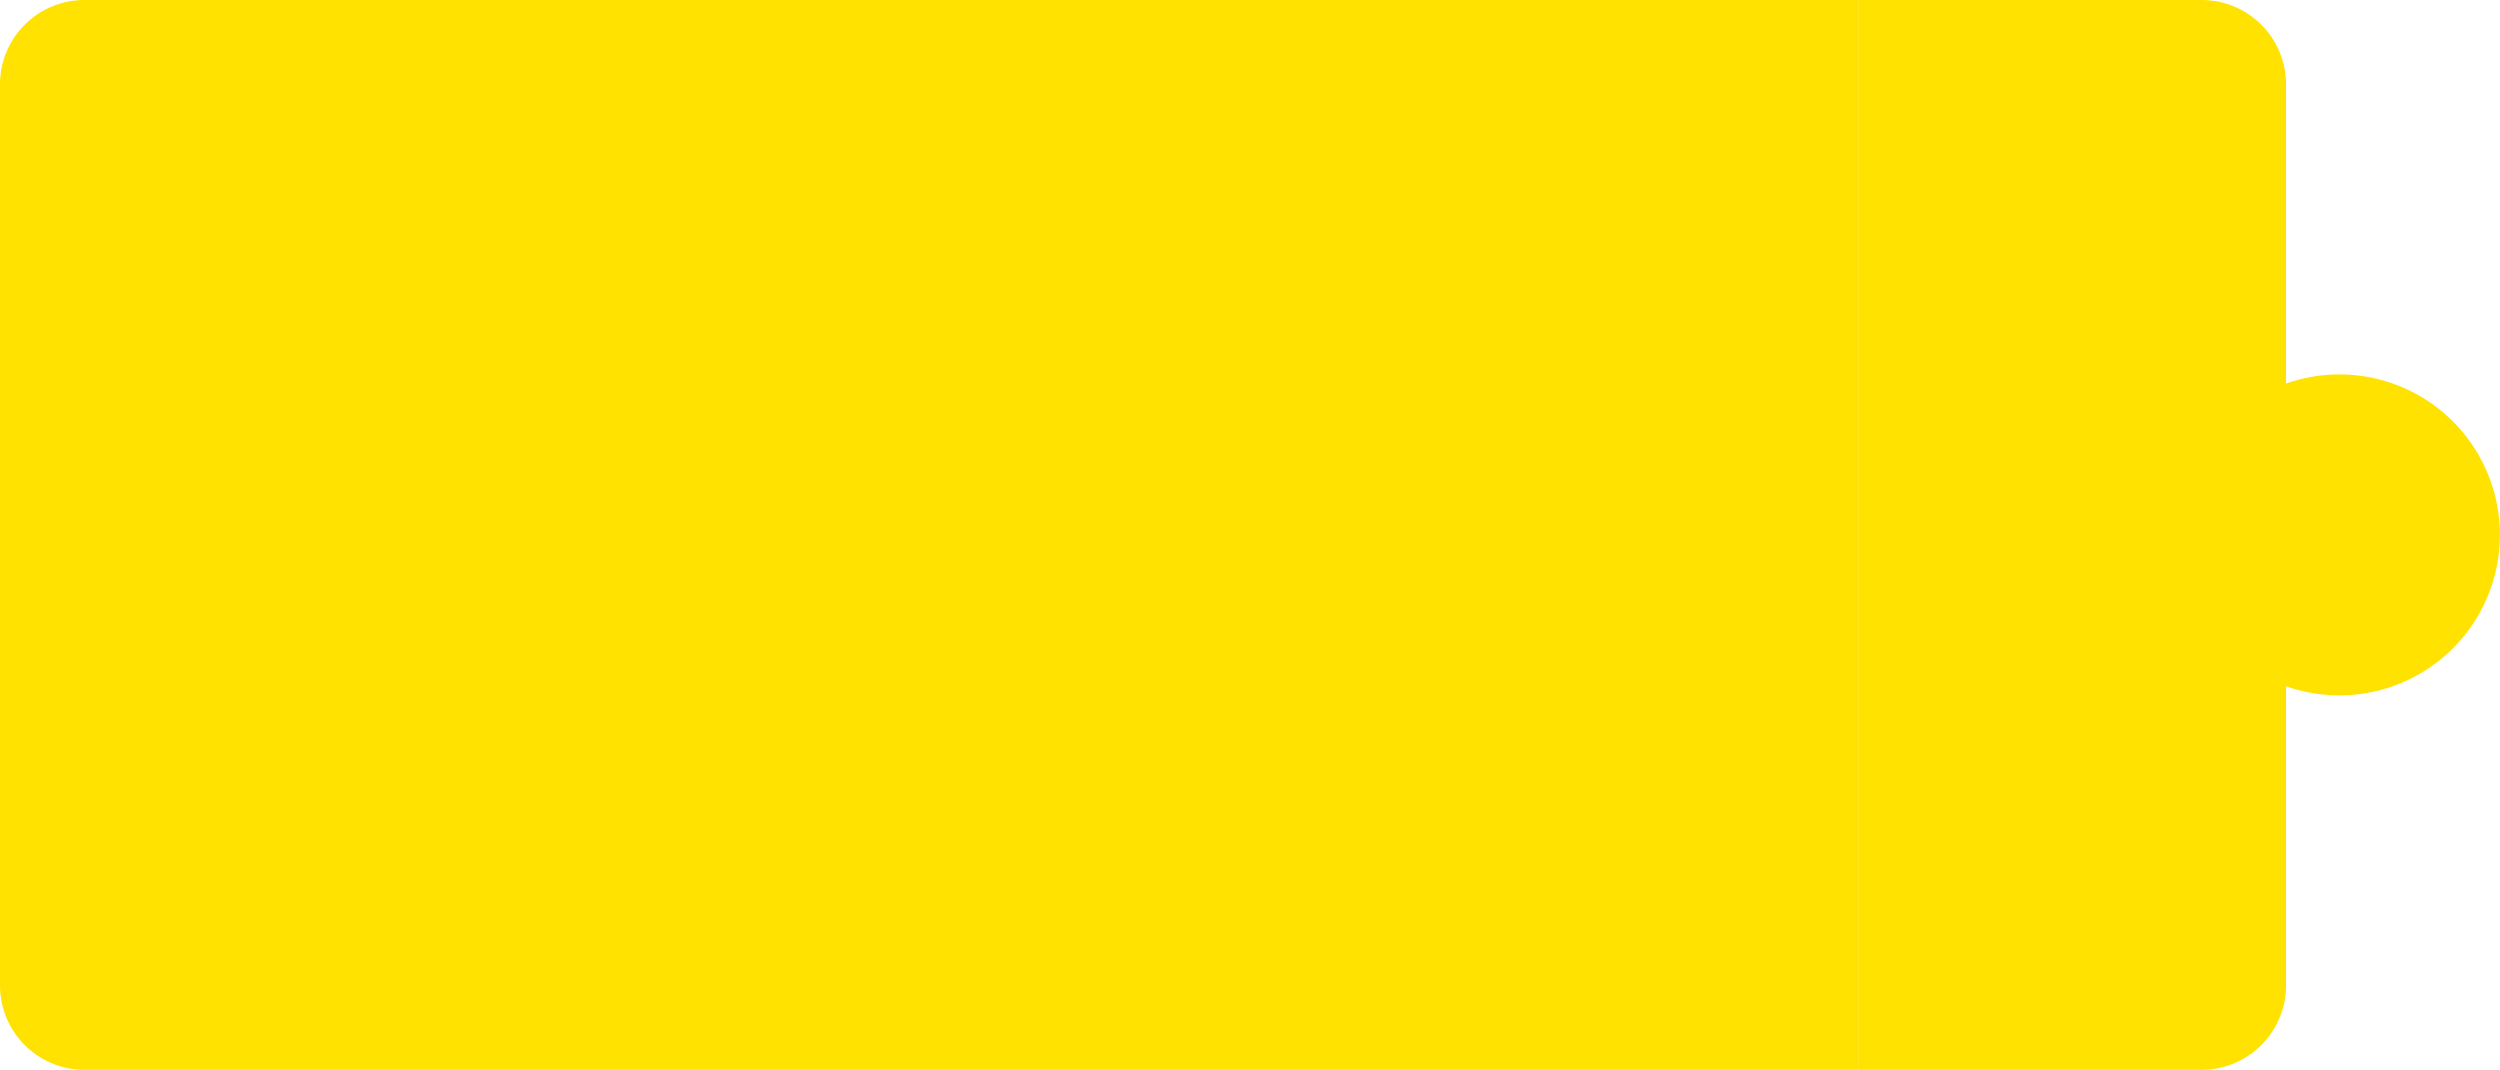 <svg id="piece-1" xmlns="http://www.w3.org/2000/svg" width="88.8" height="38" viewBox="0 0 88.8 38">
  <path id="Union_24" data-name="Union 24" d="M0,38V0H12.2a3,3,0,0,1,3,3V13.624a5.7,5.7,0,1,1,0,10.751V35a3,3,0,0,1-3,3Z" transform="translate(66)" fill="#ffe200"/>
  <g id="text" transform="translate(-12 -72)">
    <path id="Rectangle_205" data-name="Rectangle 205" d="M3,0H66a0,0,0,0,1,0,0V38a0,0,0,0,1,0,0H3a3,3,0,0,1-3-3V3A3,3,0,0,1,3,0Z" transform="translate(12 72)" fill="#ffe200"/>
  </g>
</svg>
